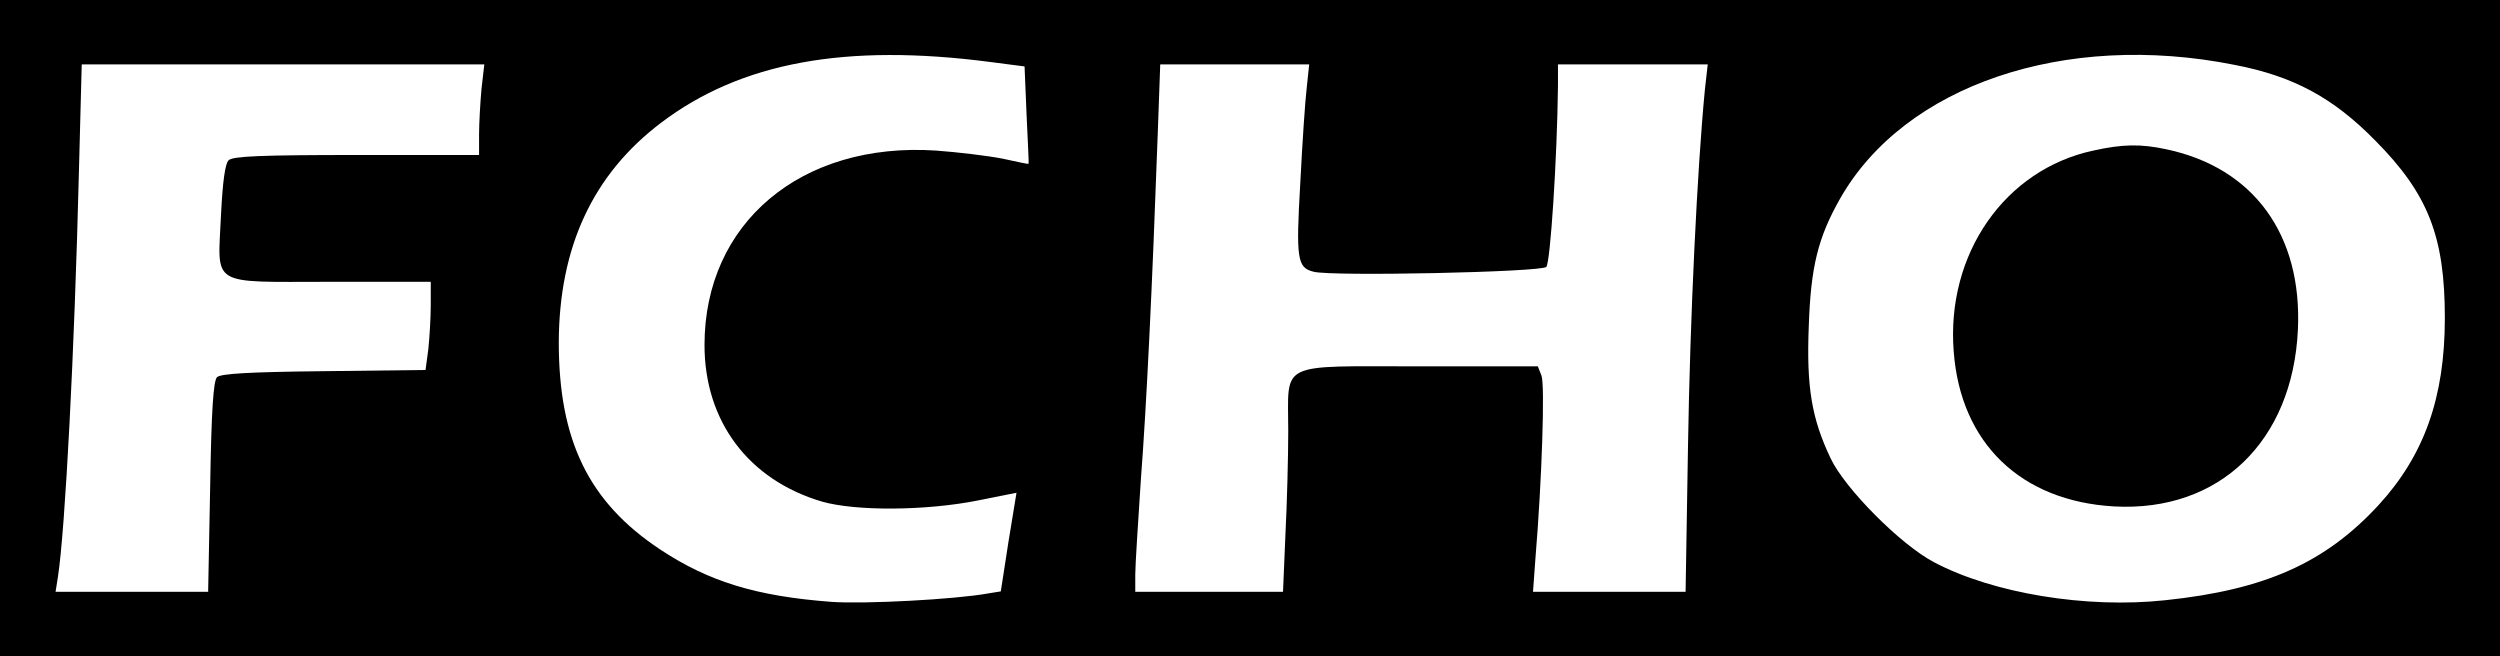 <?xml version="1.0" standalone="no"?>
<!DOCTYPE svg PUBLIC "-//W3C//DTD SVG 20010904//EN"
 "http://www.w3.org/TR/2001/REC-SVG-20010904/DTD/svg10.dtd">
<svg version="1.0" xmlns="http://www.w3.org/2000/svg"
 width="621pt" height="163pt" viewBox="0 0 621 163"
 preserveAspectRatio="xMidYMid meet">
<g transform="translate(0,163) scale(0.1,-0.1)"
fill="#000000" stroke="none">
<path d="M0 815 l0 -815 3105 0 3105 0 0 815 0 815 -3105 0 -3105 0 0 -815z
m2460 661 l85 -11 5 -120 c3 -66 6 -121 5 -122 0 -1 -29 5 -65 13 -36 7 -110
16 -165 20 -335 22 -575 -180 -575 -483 0 -189 109 -335 292 -389 84 -24 258
-23 388 3 l95 19 -20 -122 -19 -123 -31 -5 c-82 -15 -310 -27 -390 -21 -186
14 -304 50 -425 130 -178 118 -252 271 -252 515 1 237 85 417 254 545 198 150
458 198 818 151z m3090 -7 c146 -28 245 -81 350 -188 132 -133 173 -239 173
-441 0 -197 -51 -341 -165 -465 -132 -143 -281 -210 -530 -236 -195 -21 -427
17 -573 94 -83 43 -223 184 -258 259 -47 99 -60 177 -54 328 5 148 23 220 78
317 160 281 557 416 979 332z m-4354 -60 c-3 -34 -6 -85 -6 -113 l0 -51 -304
0 c-237 0 -308 -3 -318 -13 -9 -8 -15 -55 -19 -135 -8 -181 -32 -167 271 -167
l250 0 0 -57 c0 -32 -3 -81 -6 -110 l-7 -52 -253 -3 c-185 -2 -256 -6 -265
-15 -9 -9 -14 -84 -17 -273 l-5 -260 -189 0 -190 0 6 38 c18 118 41 559 52
1005 l7 267 500 0 500 0 -7 -61z m2050 4 c-4 -32 -11 -138 -16 -236 -11 -190
-8 -212 33 -222 45 -12 565 -1 578 12 10 10 27 269 29 451 l0 52 186 0 186 0
-7 -62 c-19 -195 -37 -568 -42 -885 l-6 -363 -190 0 -189 0 6 83 c16 192 24
432 15 454 l-9 23 -294 0 c-355 0 -326 14 -326 -160 0 -63 -3 -179 -7 -258
l-6 -142 -184 0 -183 0 0 43 c0 23 7 130 14 237 14 183 28 472 42 863 l6 167
185 0 185 0 -6 -57z"/>
<path d="M5200 1256 c-220 -47 -366 -257 -347 -499 17 -228 167 -372 399 -385
261 -14 443 162 456 439 11 236 -110 402 -326 448 -65 14 -110 13 -182 -3z"/>
</g>
</svg>
